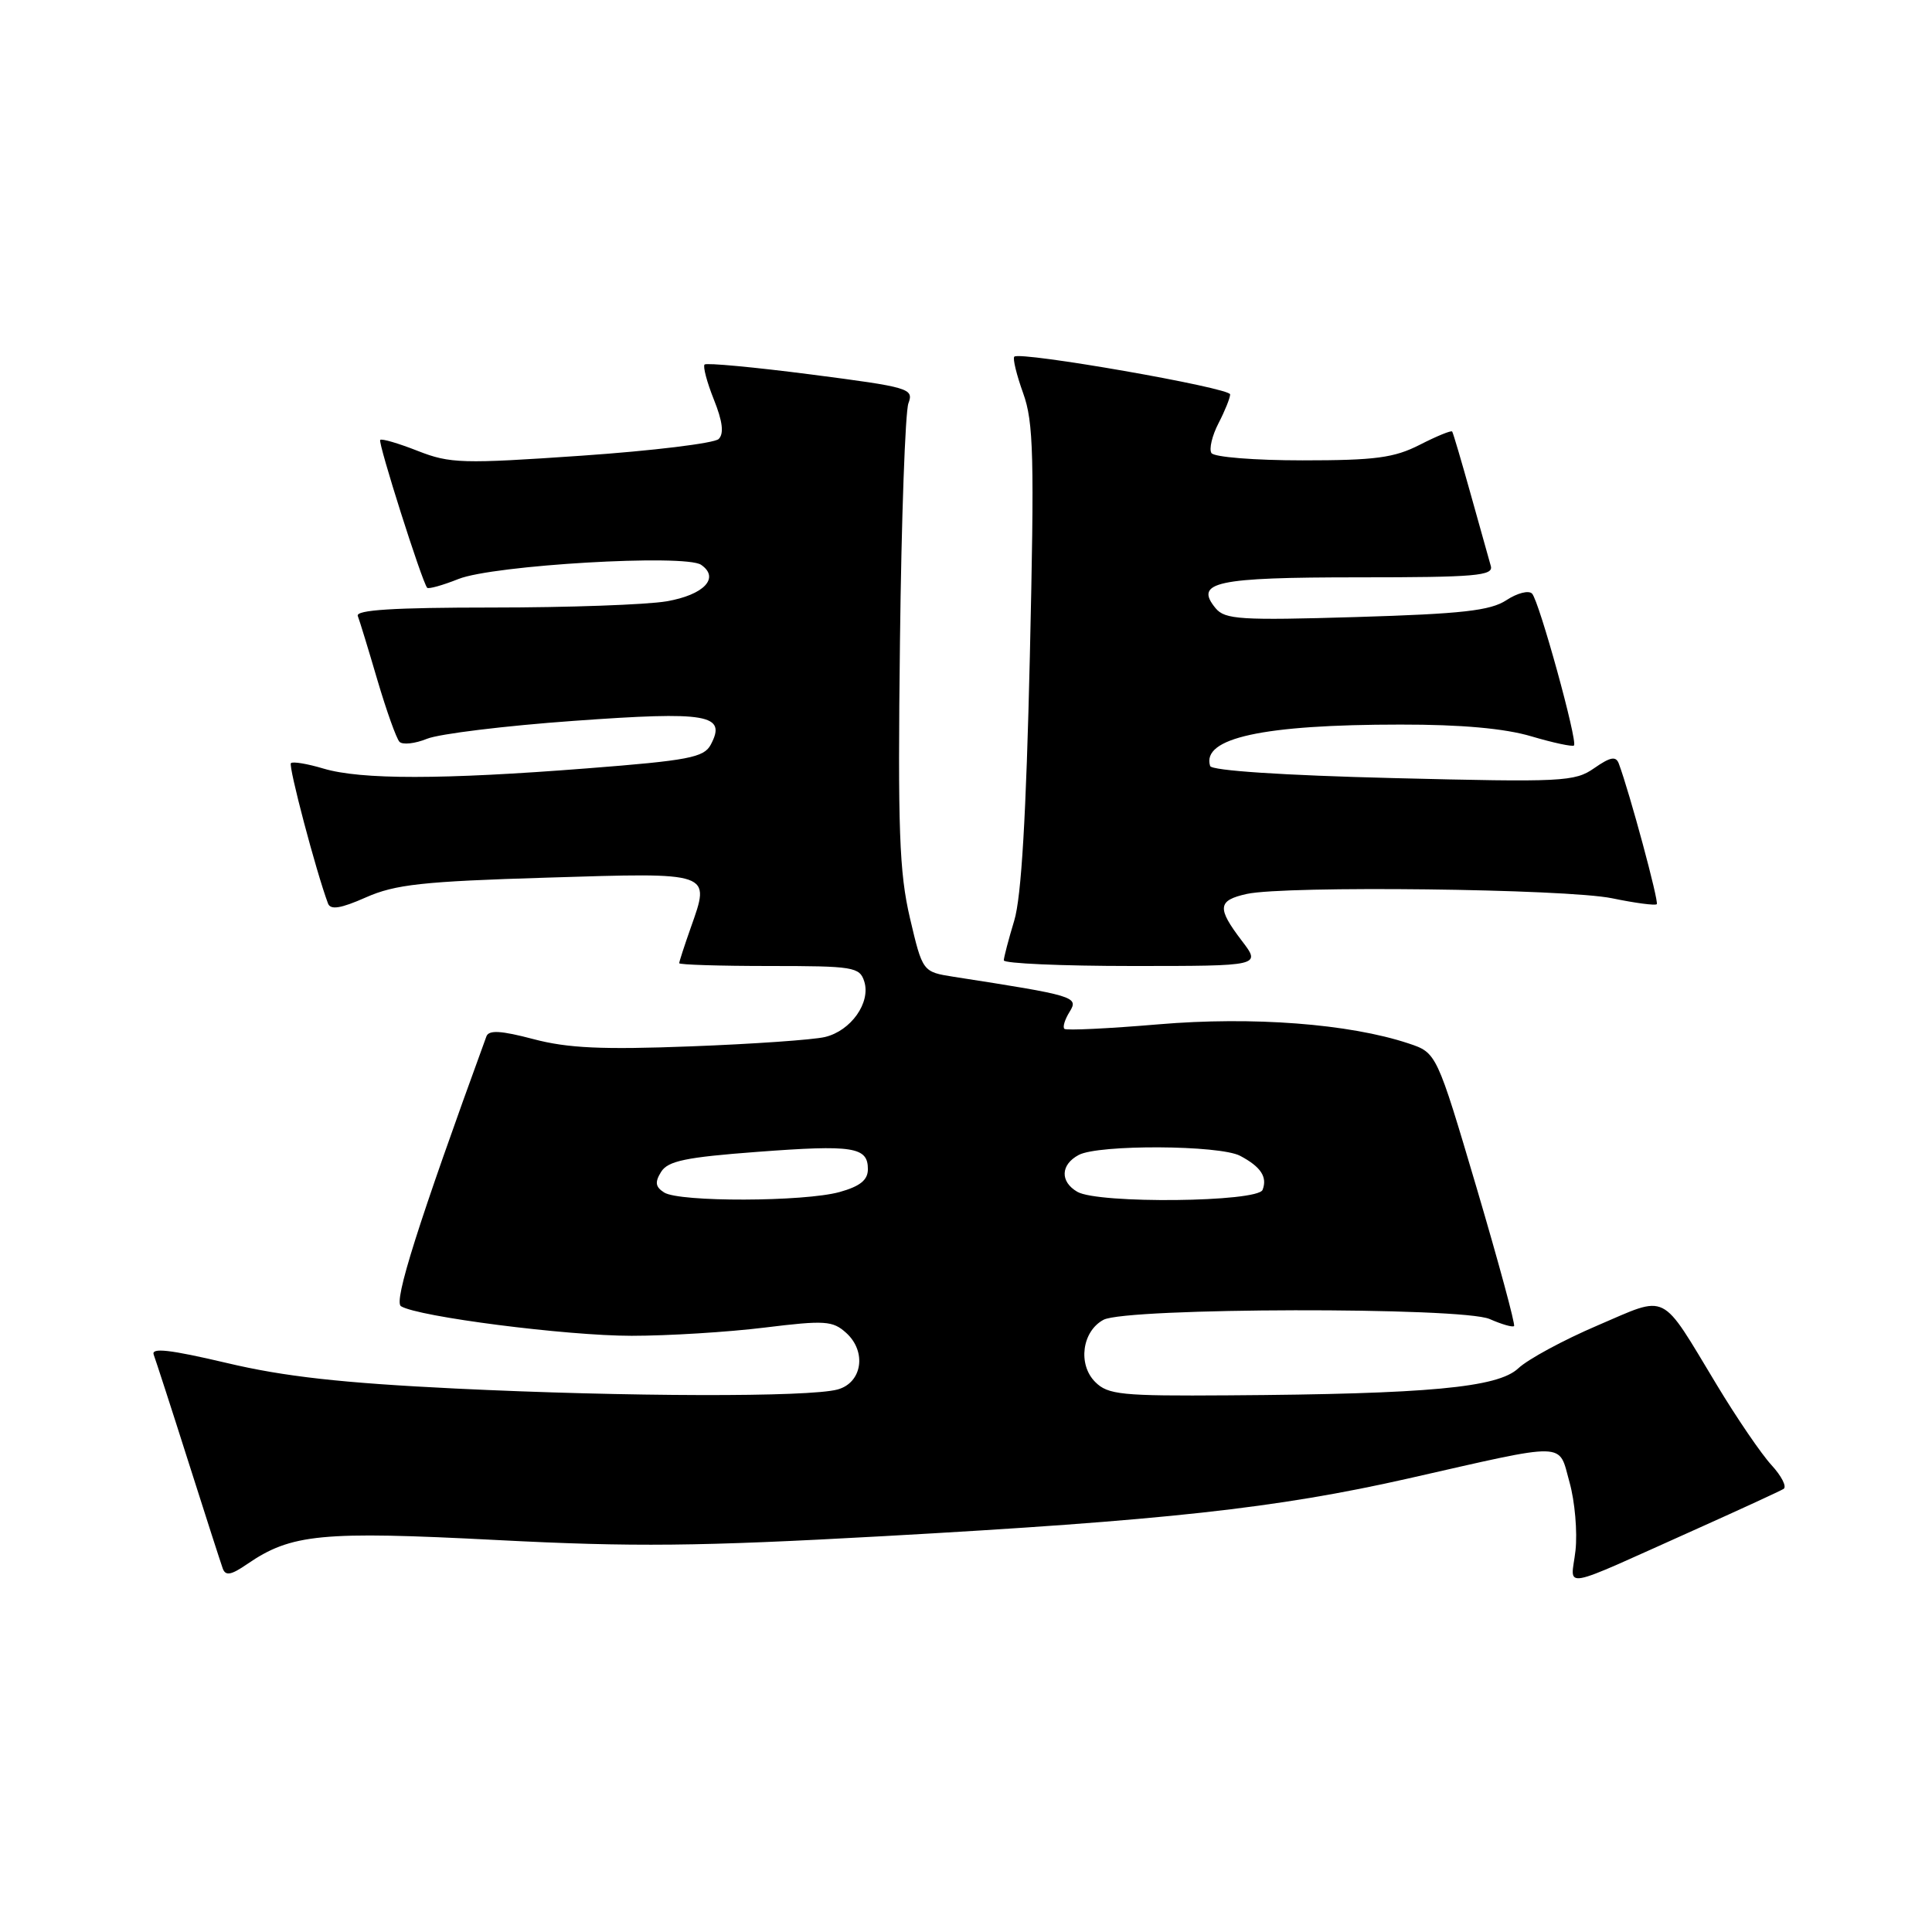 <?xml version="1.0" encoding="UTF-8" standalone="no"?>
<!DOCTYPE svg PUBLIC "-//W3C//DTD SVG 1.1//EN" "http://www.w3.org/Graphics/SVG/1.1/DTD/svg11.dtd" >
<svg xmlns="http://www.w3.org/2000/svg" xmlns:xlink="http://www.w3.org/1999/xlink" version="1.1" viewBox="0 0 256 256">
 <g >
 <path fill="currentColor"
d=" M 225.00 202.51 C 230.78 199.92 235.87 197.57 236.33 197.29 C 236.79 197.01 236.07 195.59 234.74 194.14 C 233.40 192.69 230.13 187.90 227.48 183.50 C 219.90 170.96 221.16 171.58 211.66 175.64 C 207.17 177.56 202.45 180.11 201.17 181.32 C 198.46 183.86 189.29 184.72 162.75 184.89 C 148.57 184.99 146.81 184.81 145.12 183.12 C 142.79 180.79 143.38 176.40 146.22 174.88 C 149.26 173.26 193.74 173.17 197.39 174.78 C 198.98 175.48 200.43 175.90 200.62 175.71 C 200.81 175.52 198.58 167.29 195.67 157.43 C 190.36 139.50 190.36 139.50 186.64 138.26 C 178.78 135.65 165.97 134.67 153.50 135.73 C 146.90 136.29 141.29 136.56 141.04 136.33 C 140.78 136.10 141.10 135.07 141.74 134.05 C 142.96 132.08 142.41 131.92 126.37 129.43 C 122.25 128.78 122.25 128.78 120.57 121.64 C 119.16 115.60 118.95 109.95 119.25 85.00 C 119.44 68.78 119.95 54.57 120.37 53.44 C 121.10 51.48 120.51 51.31 107.47 49.62 C 99.96 48.65 93.61 48.06 93.36 48.30 C 93.12 48.55 93.67 50.64 94.59 52.94 C 95.75 55.83 95.95 57.45 95.23 58.17 C 94.67 58.73 86.50 59.73 77.09 60.38 C 61.26 61.47 59.64 61.43 55.36 59.75 C 52.82 58.75 50.58 58.09 50.38 58.29 C 50.05 58.62 55.90 77.05 56.60 77.88 C 56.77 78.08 58.64 77.56 60.75 76.72 C 65.35 74.88 90.78 73.39 92.90 74.84 C 95.42 76.57 93.28 78.83 88.31 79.68 C 85.66 80.13 75.28 80.50 65.24 80.50 C 52.15 80.50 47.10 80.82 47.41 81.62 C 47.65 82.24 48.82 86.06 50.01 90.12 C 51.21 94.18 52.52 97.85 52.93 98.29 C 53.34 98.72 54.99 98.54 56.59 97.89 C 58.19 97.24 66.92 96.17 76.00 95.52 C 93.86 94.23 96.32 94.66 94.17 98.69 C 93.27 100.37 91.20 100.77 77.82 101.81 C 58.56 103.32 47.82 103.32 42.86 101.84 C 40.73 101.20 38.79 100.88 38.55 101.12 C 38.18 101.48 41.88 115.48 43.46 119.71 C 43.79 120.60 45.14 120.39 48.48 118.91 C 52.36 117.19 56.01 116.79 72.50 116.29 C 94.47 115.61 94.15 115.50 91.53 122.92 C 90.69 125.30 90.00 127.42 90.00 127.63 C 90.00 127.83 95.37 128.00 101.93 128.00 C 113.08 128.00 113.91 128.13 114.52 130.05 C 115.40 132.85 112.76 136.59 109.31 137.41 C 107.76 137.78 99.75 138.34 91.50 138.65 C 79.78 139.10 75.23 138.89 70.69 137.69 C 66.37 136.55 64.77 136.46 64.45 137.33 C 55.40 162.14 52.13 172.46 53.13 173.08 C 55.40 174.48 75.04 177.00 83.69 177.00 C 88.53 177.00 96.47 176.51 101.33 175.91 C 109.31 174.93 110.34 175.00 112.12 176.61 C 114.87 179.09 114.25 183.21 111.00 184.11 C 107.24 185.15 83.04 185.09 60.36 183.99 C 45.26 183.25 37.66 182.41 30.04 180.60 C 22.47 178.82 19.99 178.54 20.37 179.51 C 20.64 180.24 22.71 186.60 24.95 193.66 C 27.19 200.72 29.25 207.09 29.51 207.82 C 29.88 208.85 30.61 208.72 32.75 207.25 C 38.59 203.24 42.60 202.86 65.79 204.06 C 83.94 205.00 92.54 204.91 117.05 203.55 C 154.32 201.48 169.17 199.85 186.59 195.91 C 208.03 191.05 206.46 191.01 207.97 196.41 C 208.68 198.93 209.03 203.01 208.76 205.46 C 208.18 210.59 206.11 210.97 225.00 202.51 Z  M 164.55 124.66 C 161.23 120.30 161.33 119.31 165.21 118.45 C 170.34 117.33 207.57 117.77 213.63 119.03 C 216.67 119.66 219.32 120.01 219.53 119.81 C 219.84 119.49 215.94 105.04 214.50 101.18 C 214.12 100.16 213.39 100.29 211.25 101.78 C 208.66 103.59 207.09 103.66 184.58 103.10 C 170.05 102.74 160.54 102.11 160.35 101.50 C 159.18 97.79 167.34 96.01 185.57 96.01 C 193.63 96.00 199.39 96.52 202.92 97.57 C 205.82 98.43 208.36 98.97 208.56 98.78 C 209.08 98.26 203.95 79.66 203.01 78.66 C 202.57 78.19 201.04 78.58 199.60 79.53 C 197.48 80.92 193.72 81.34 179.73 81.76 C 164.39 82.22 162.32 82.09 161.08 80.60 C 158.20 77.12 161.08 76.50 180.04 76.50 C 195.51 76.50 197.92 76.29 197.54 75.00 C 197.31 74.17 196.11 69.90 194.88 65.50 C 193.65 61.10 192.55 57.36 192.42 57.18 C 192.30 57.00 190.37 57.79 188.14 58.93 C 184.73 60.67 182.24 61.00 172.60 61.00 C 166.26 61.00 160.85 60.57 160.52 60.03 C 160.19 59.50 160.61 57.72 161.46 56.08 C 162.31 54.44 163.00 52.72 163.00 52.26 C 163.00 51.38 135.15 46.52 134.40 47.26 C 134.17 47.50 134.70 49.67 135.57 52.09 C 136.96 55.93 137.07 60.41 136.46 86.99 C 135.97 108.10 135.34 118.87 134.39 121.99 C 133.64 124.47 133.02 126.84 133.01 127.25 C 133.00 127.66 140.67 128.00 150.05 128.00 C 167.10 128.00 167.10 128.00 164.55 124.66 Z  M 88.00 158.01 C 86.84 157.27 86.75 156.65 87.60 155.28 C 88.50 153.83 90.87 153.34 100.32 152.63 C 113.07 151.67 115.00 151.97 115.00 154.92 C 115.00 156.36 113.97 157.19 111.25 157.95 C 106.56 159.25 90.01 159.30 88.00 158.01 Z  M 142.75 157.92 C 140.44 156.58 140.53 154.32 142.93 153.04 C 145.56 151.63 161.60 151.72 164.32 153.15 C 167.06 154.60 167.96 155.95 167.30 157.66 C 166.67 159.30 145.51 159.53 142.75 157.92 Z "/>
</g>
</svg>